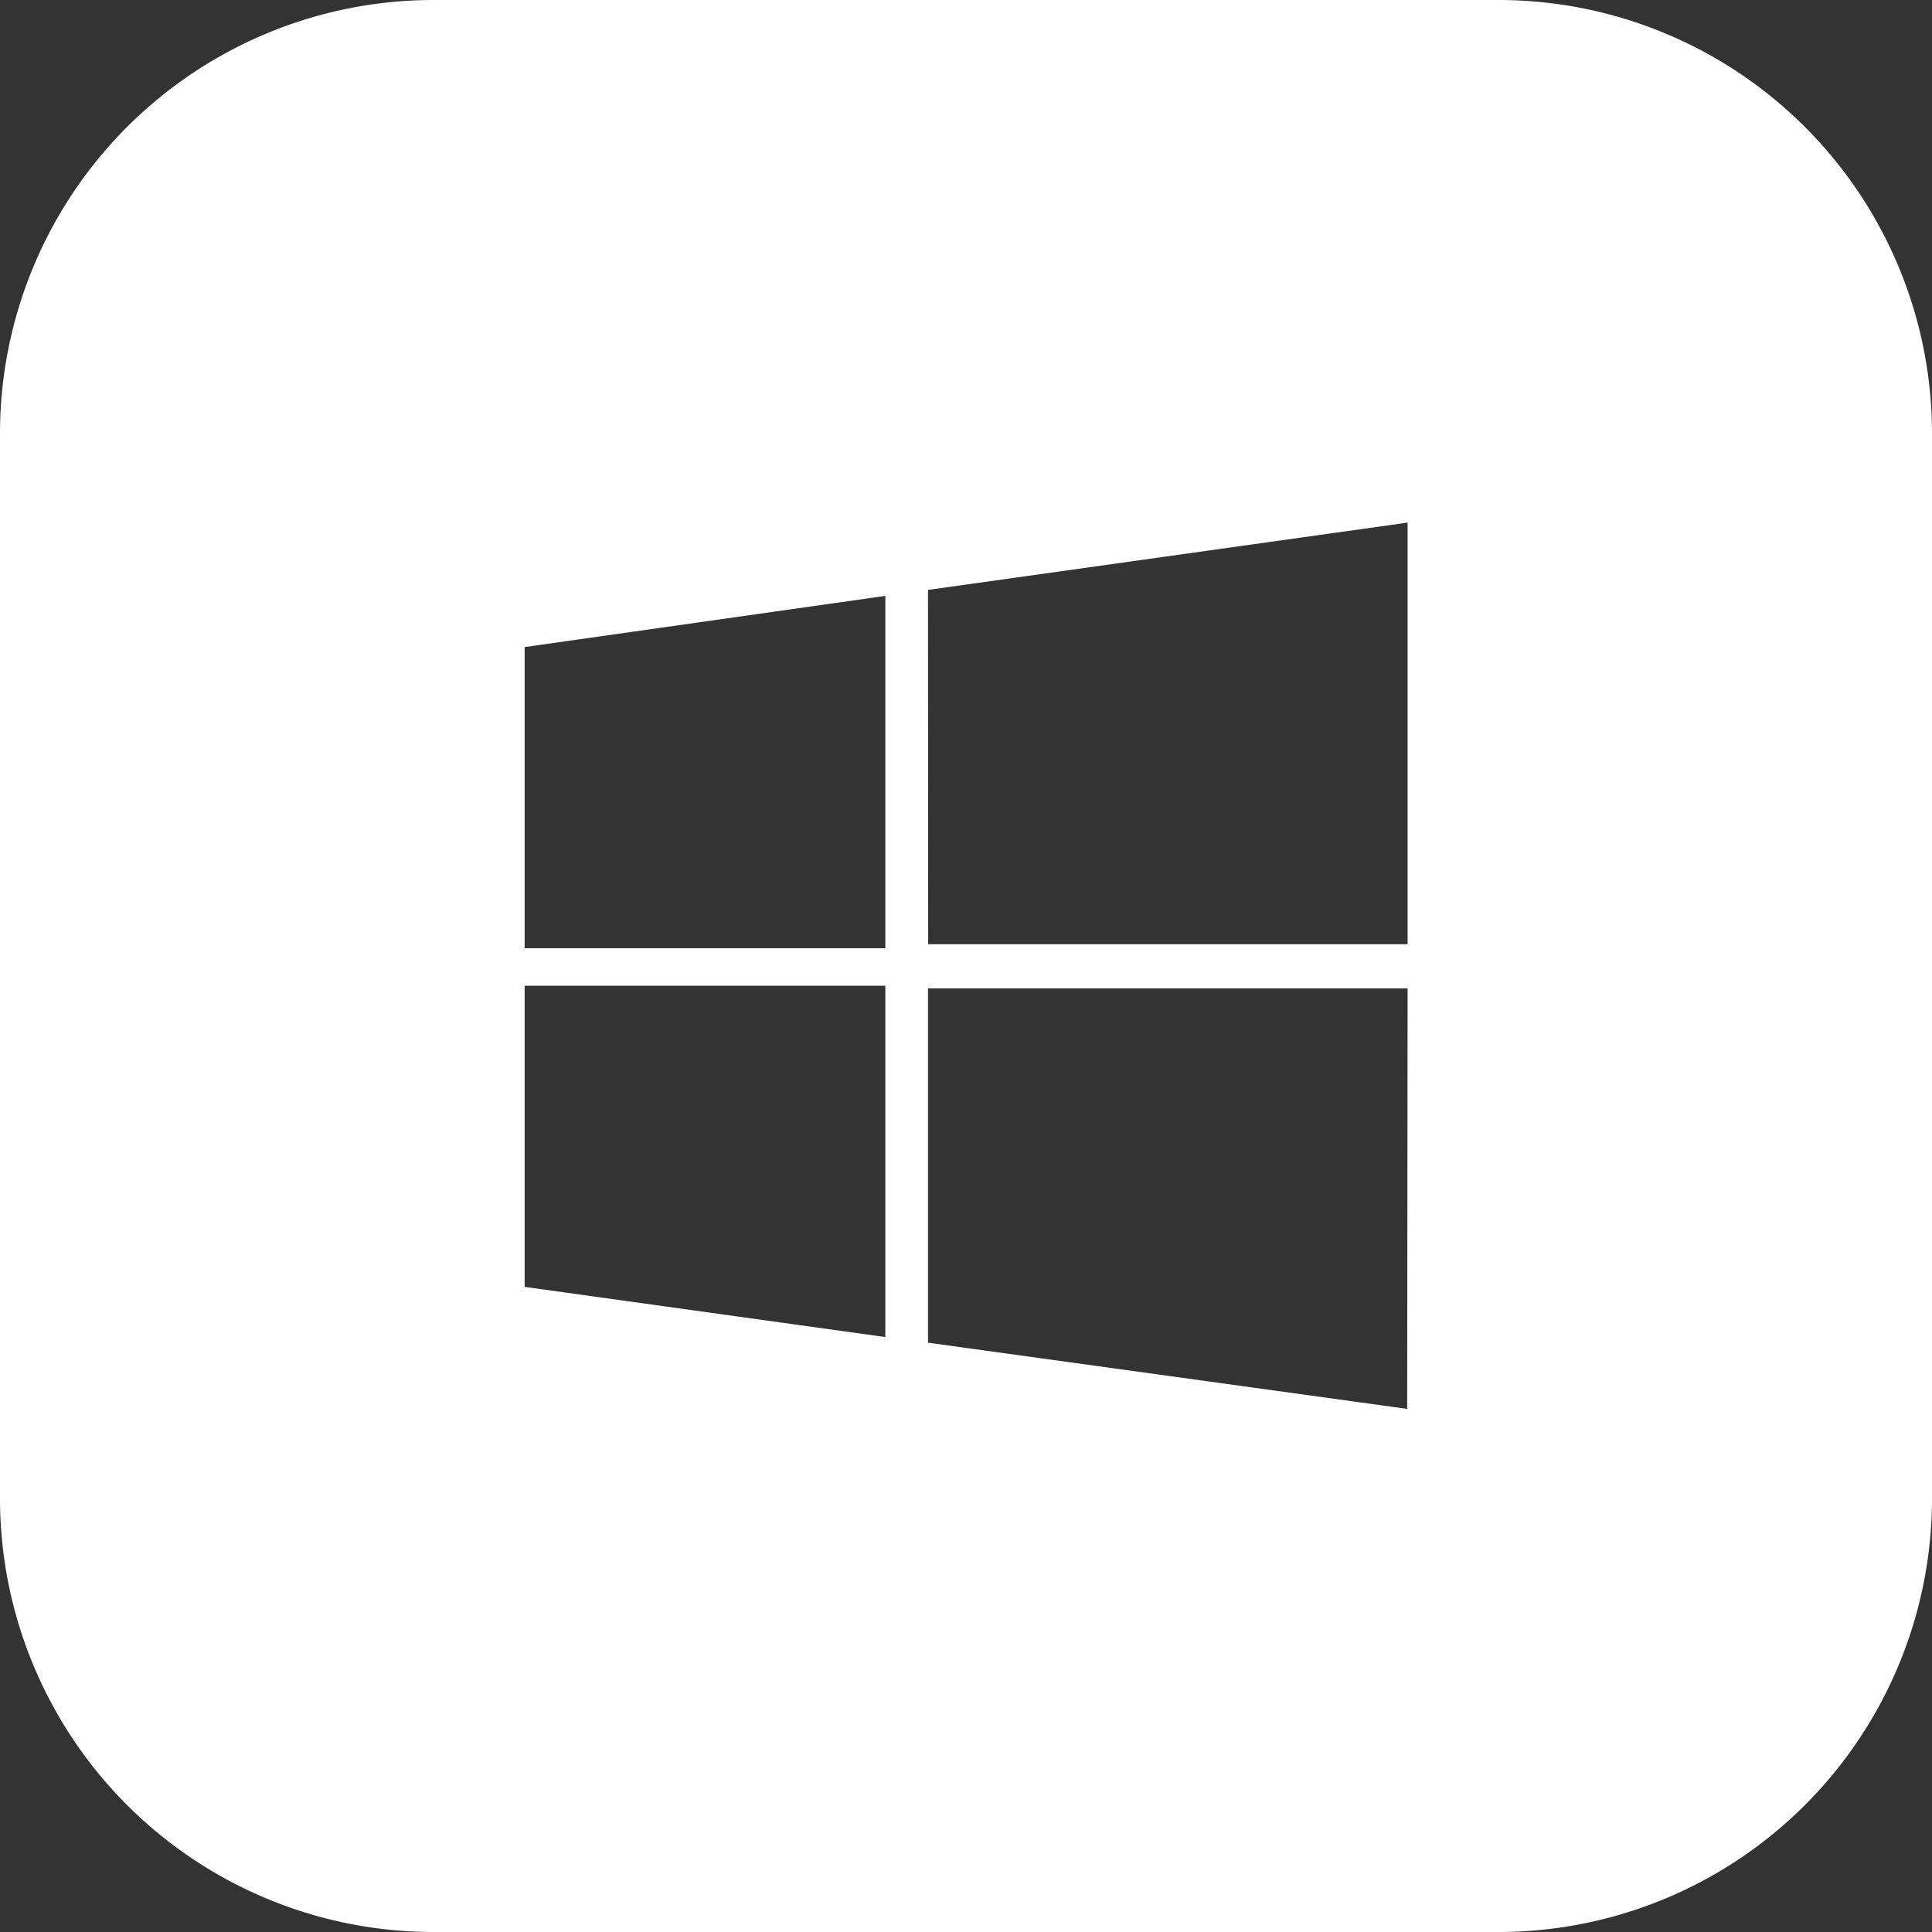<svg xmlns="http://www.w3.org/2000/svg" viewBox="0 0 226.47 226.47"><rect x="0" y="0" width="226.47" height="226.47" fill="#333333" stroke="none"/><defs><style>.cls-1{fill:#fff;}</style></defs><g id="Layer_2" data-name="Layer 2"><g id="White"><path id="Windows_10" data-name="Windows 10" class="cls-1" d="M175.64,0H50.83A50.83,50.83,0,0,0,0,50.83V175.64a50.83,50.83,0,0,0,50.83,50.83H175.64a50.83,50.83,0,0,0,50.83-50.83V50.83A50.83,50.83,0,0,0,175.64,0ZM103.78,156.73,61.5,150.85v-35.3h42.28Zm0-45.58H61.5V75.85l42.28-6Zm5-42L165,61.26v49.42H108.8Zm56.17,96-56.17-7.76V115.86H165Z"/></g></g></svg>